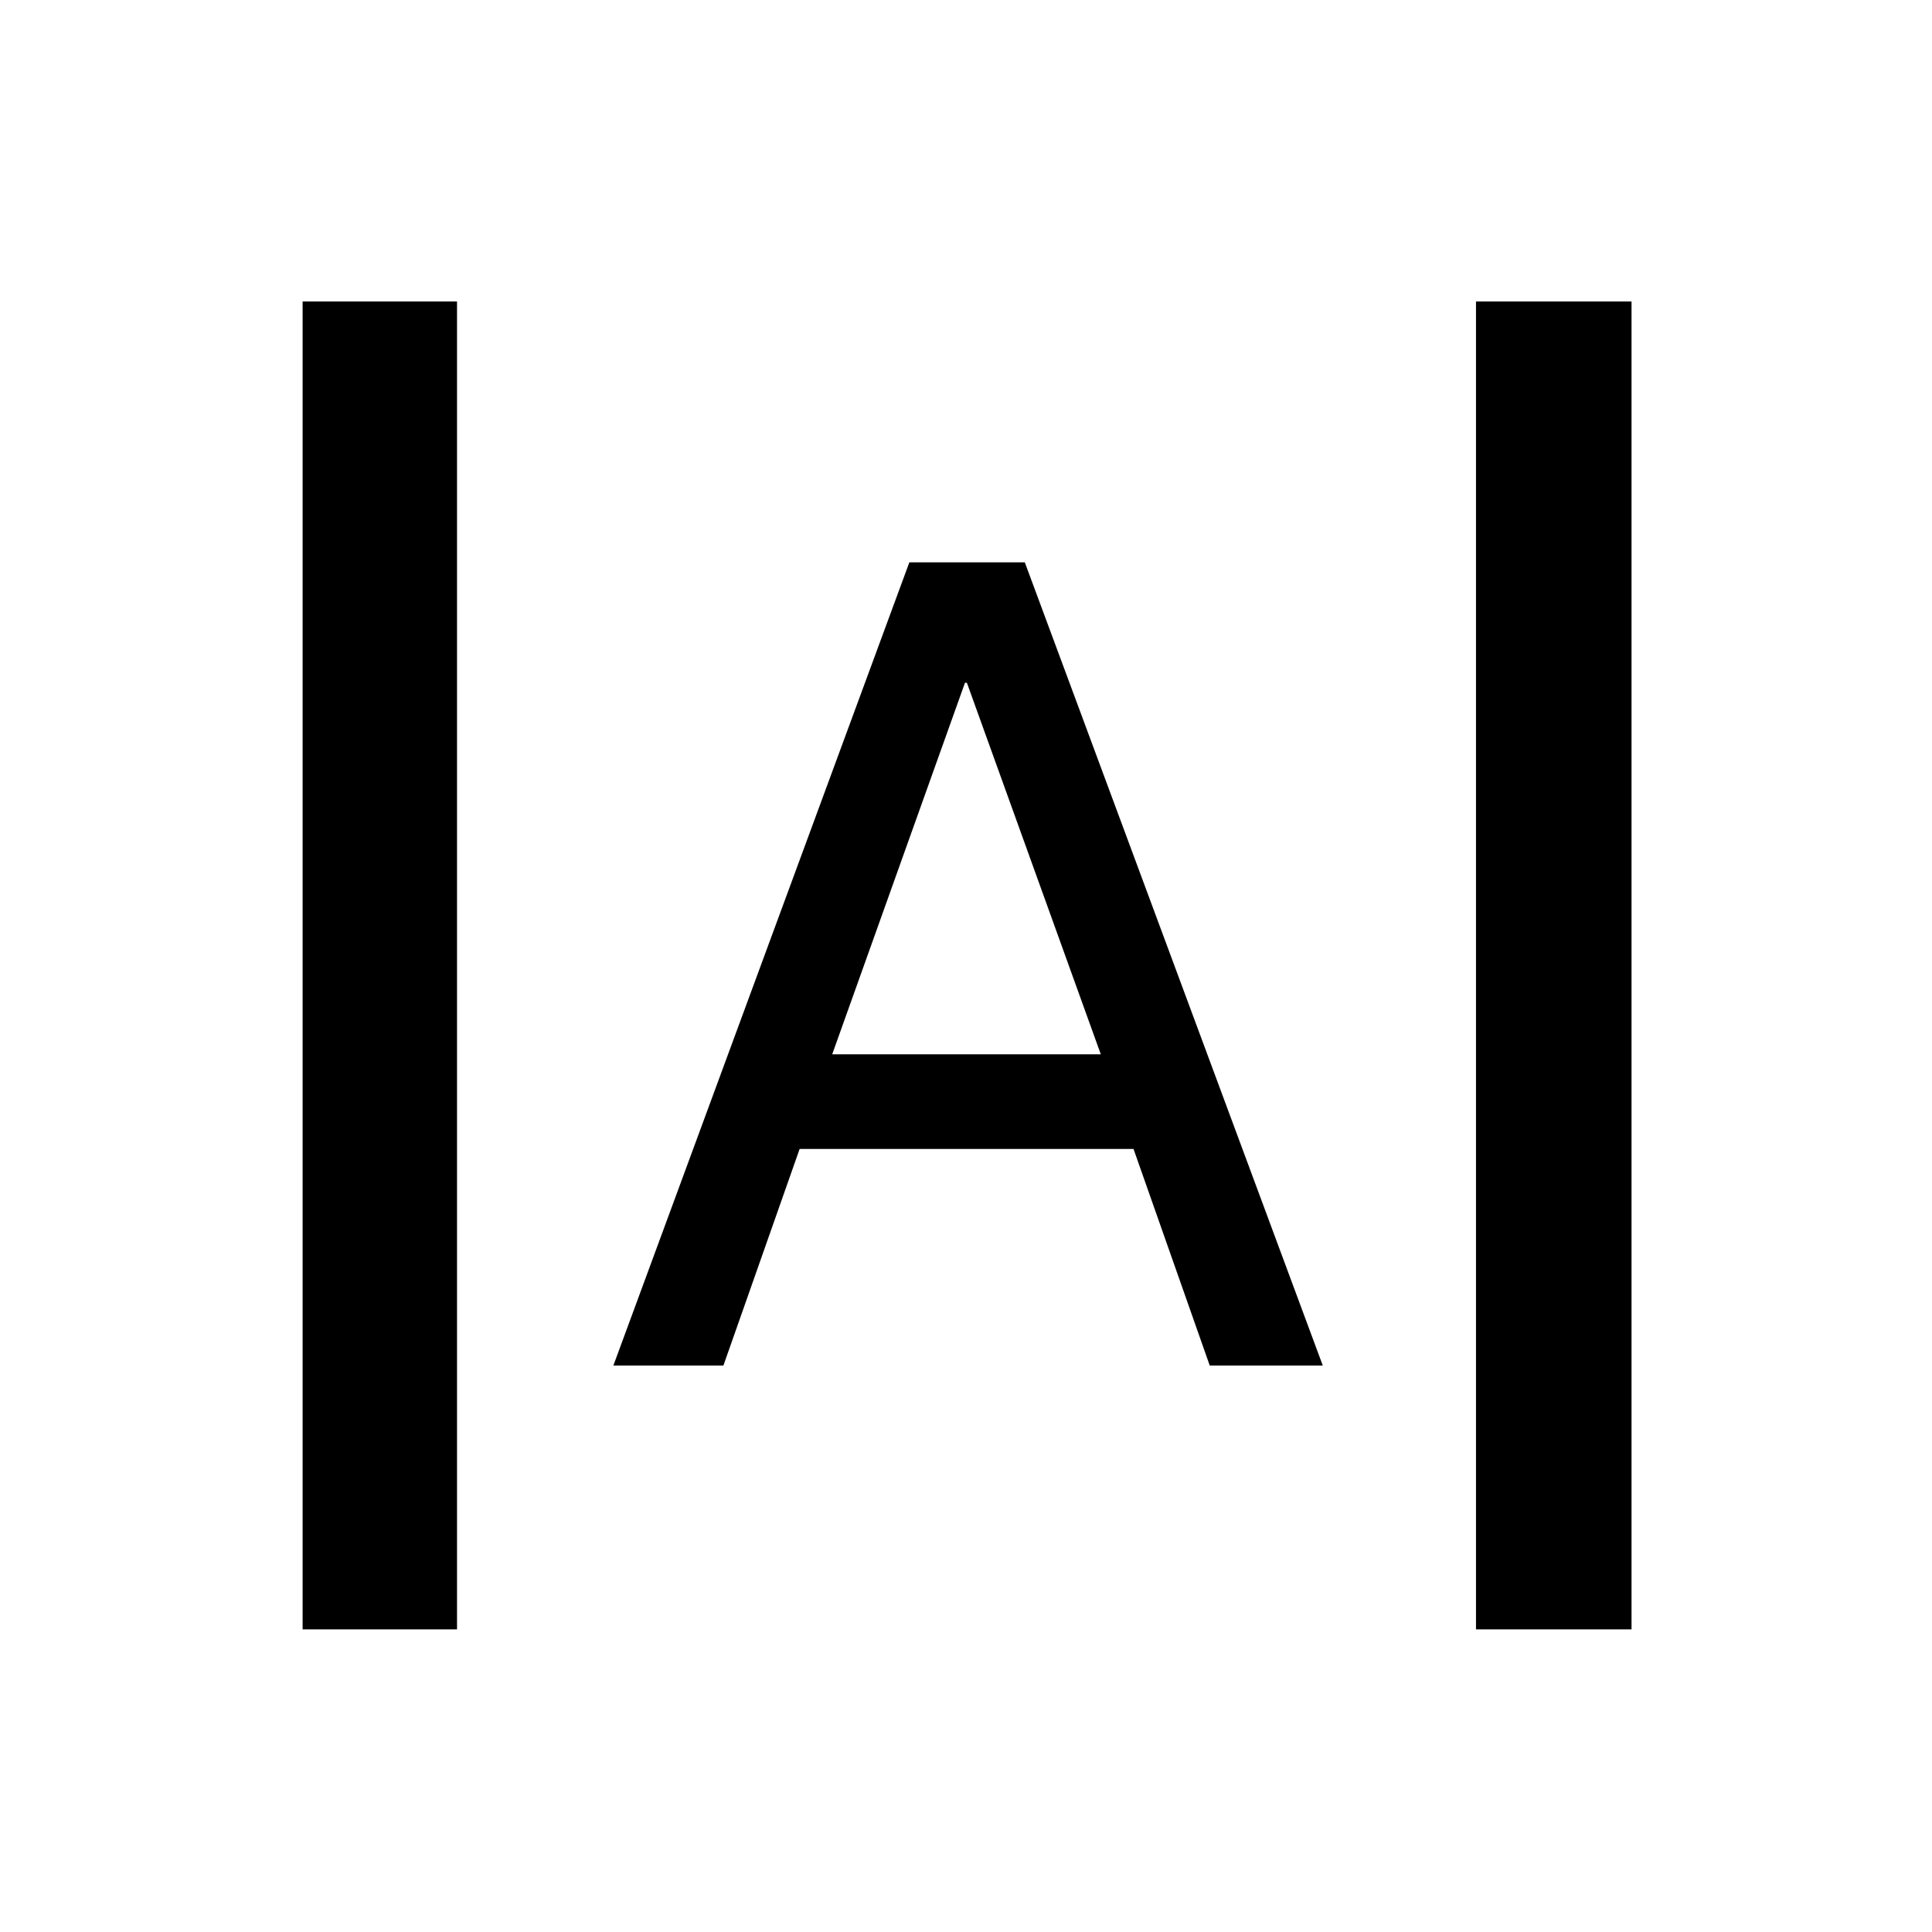 <svg xmlns="http://www.w3.org/2000/svg" height="48" viewBox="0 -960 960 960" width="48"><path d="M150.37-150.37V-810.2h76.72v659.83h-76.72Zm583.04 0V-810.2h77.29v659.83h-77.29ZM304.78-281.48l147.07-399.09h57.37l148.06 399.09h-56.17l-37.87-107.61H397.33l-37.87 107.61h-54.68Zm108.74-154.65h133.46l-66.55-184.63h-.93l-65.98 184.63Z"/></svg>
